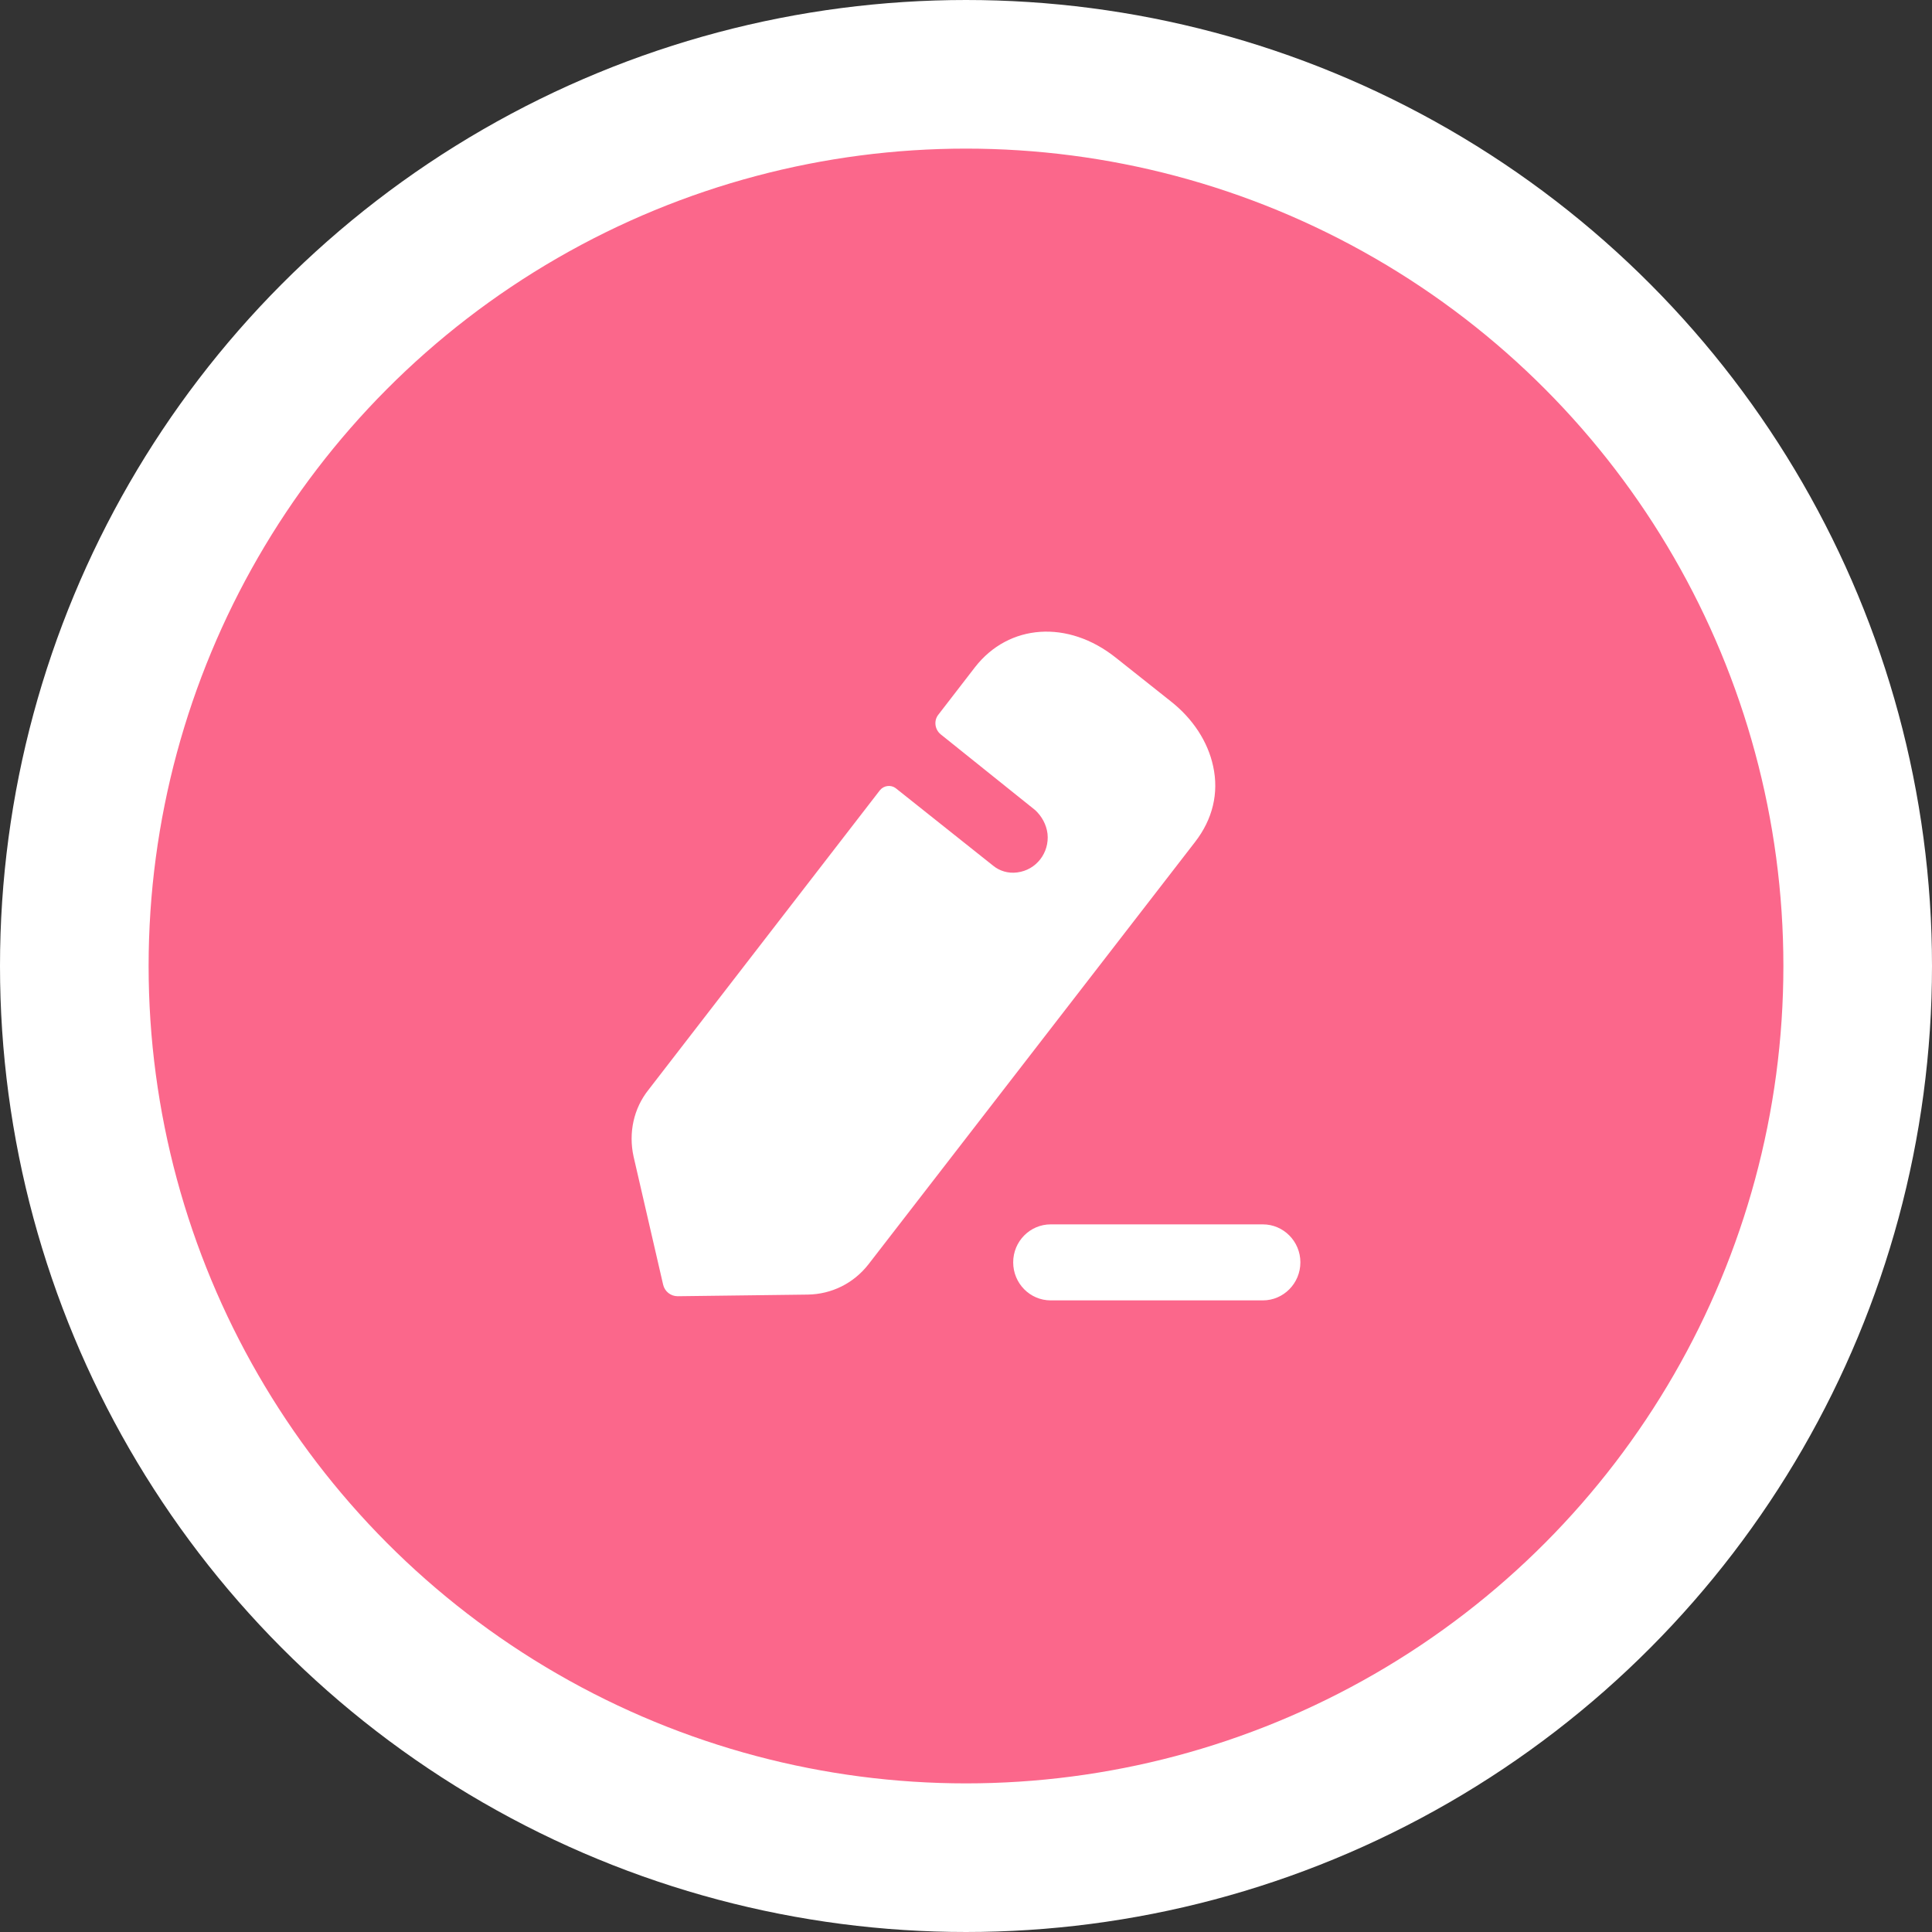 <svg width="26" height="26" viewBox="0 0 26 26" fill="none" xmlns="http://www.w3.org/2000/svg">
<rect x="0" y="0" width="26" height="26" fill="#333333" stroke="none"/>
<circle cx="13" cy="13" r="12" fill="#FB678B" stroke="white" stroke-width="2"/>
<path fill-rule="evenodd" clip-rule="evenodd" d="M11.688 17.014L16.081 11.333C16.32 11.026 16.405 10.672 16.326 10.312C16.256 9.984 16.055 9.672 15.752 9.435L15.015 8.85C14.373 8.339 13.577 8.393 13.121 8.979L12.627 9.619C12.564 9.699 12.58 9.817 12.659 9.882C12.659 9.882 13.906 10.881 13.932 10.903C14.017 10.983 14.081 11.091 14.097 11.22C14.124 11.473 13.948 11.709 13.688 11.741C13.566 11.757 13.45 11.72 13.365 11.65L12.054 10.607C11.991 10.559 11.895 10.569 11.842 10.634L8.728 14.665C8.526 14.918 8.457 15.246 8.526 15.563L8.924 17.288C8.945 17.379 9.025 17.444 9.12 17.444L10.871 17.422C11.19 17.417 11.487 17.272 11.688 17.014ZM14.14 16.477H16.995C17.273 16.477 17.5 16.706 17.5 16.988C17.5 17.271 17.273 17.5 16.995 17.5H14.14C13.861 17.5 13.635 17.271 13.635 16.988C13.635 16.706 13.861 16.477 14.14 16.477Z" fill="white"/>
</svg>
